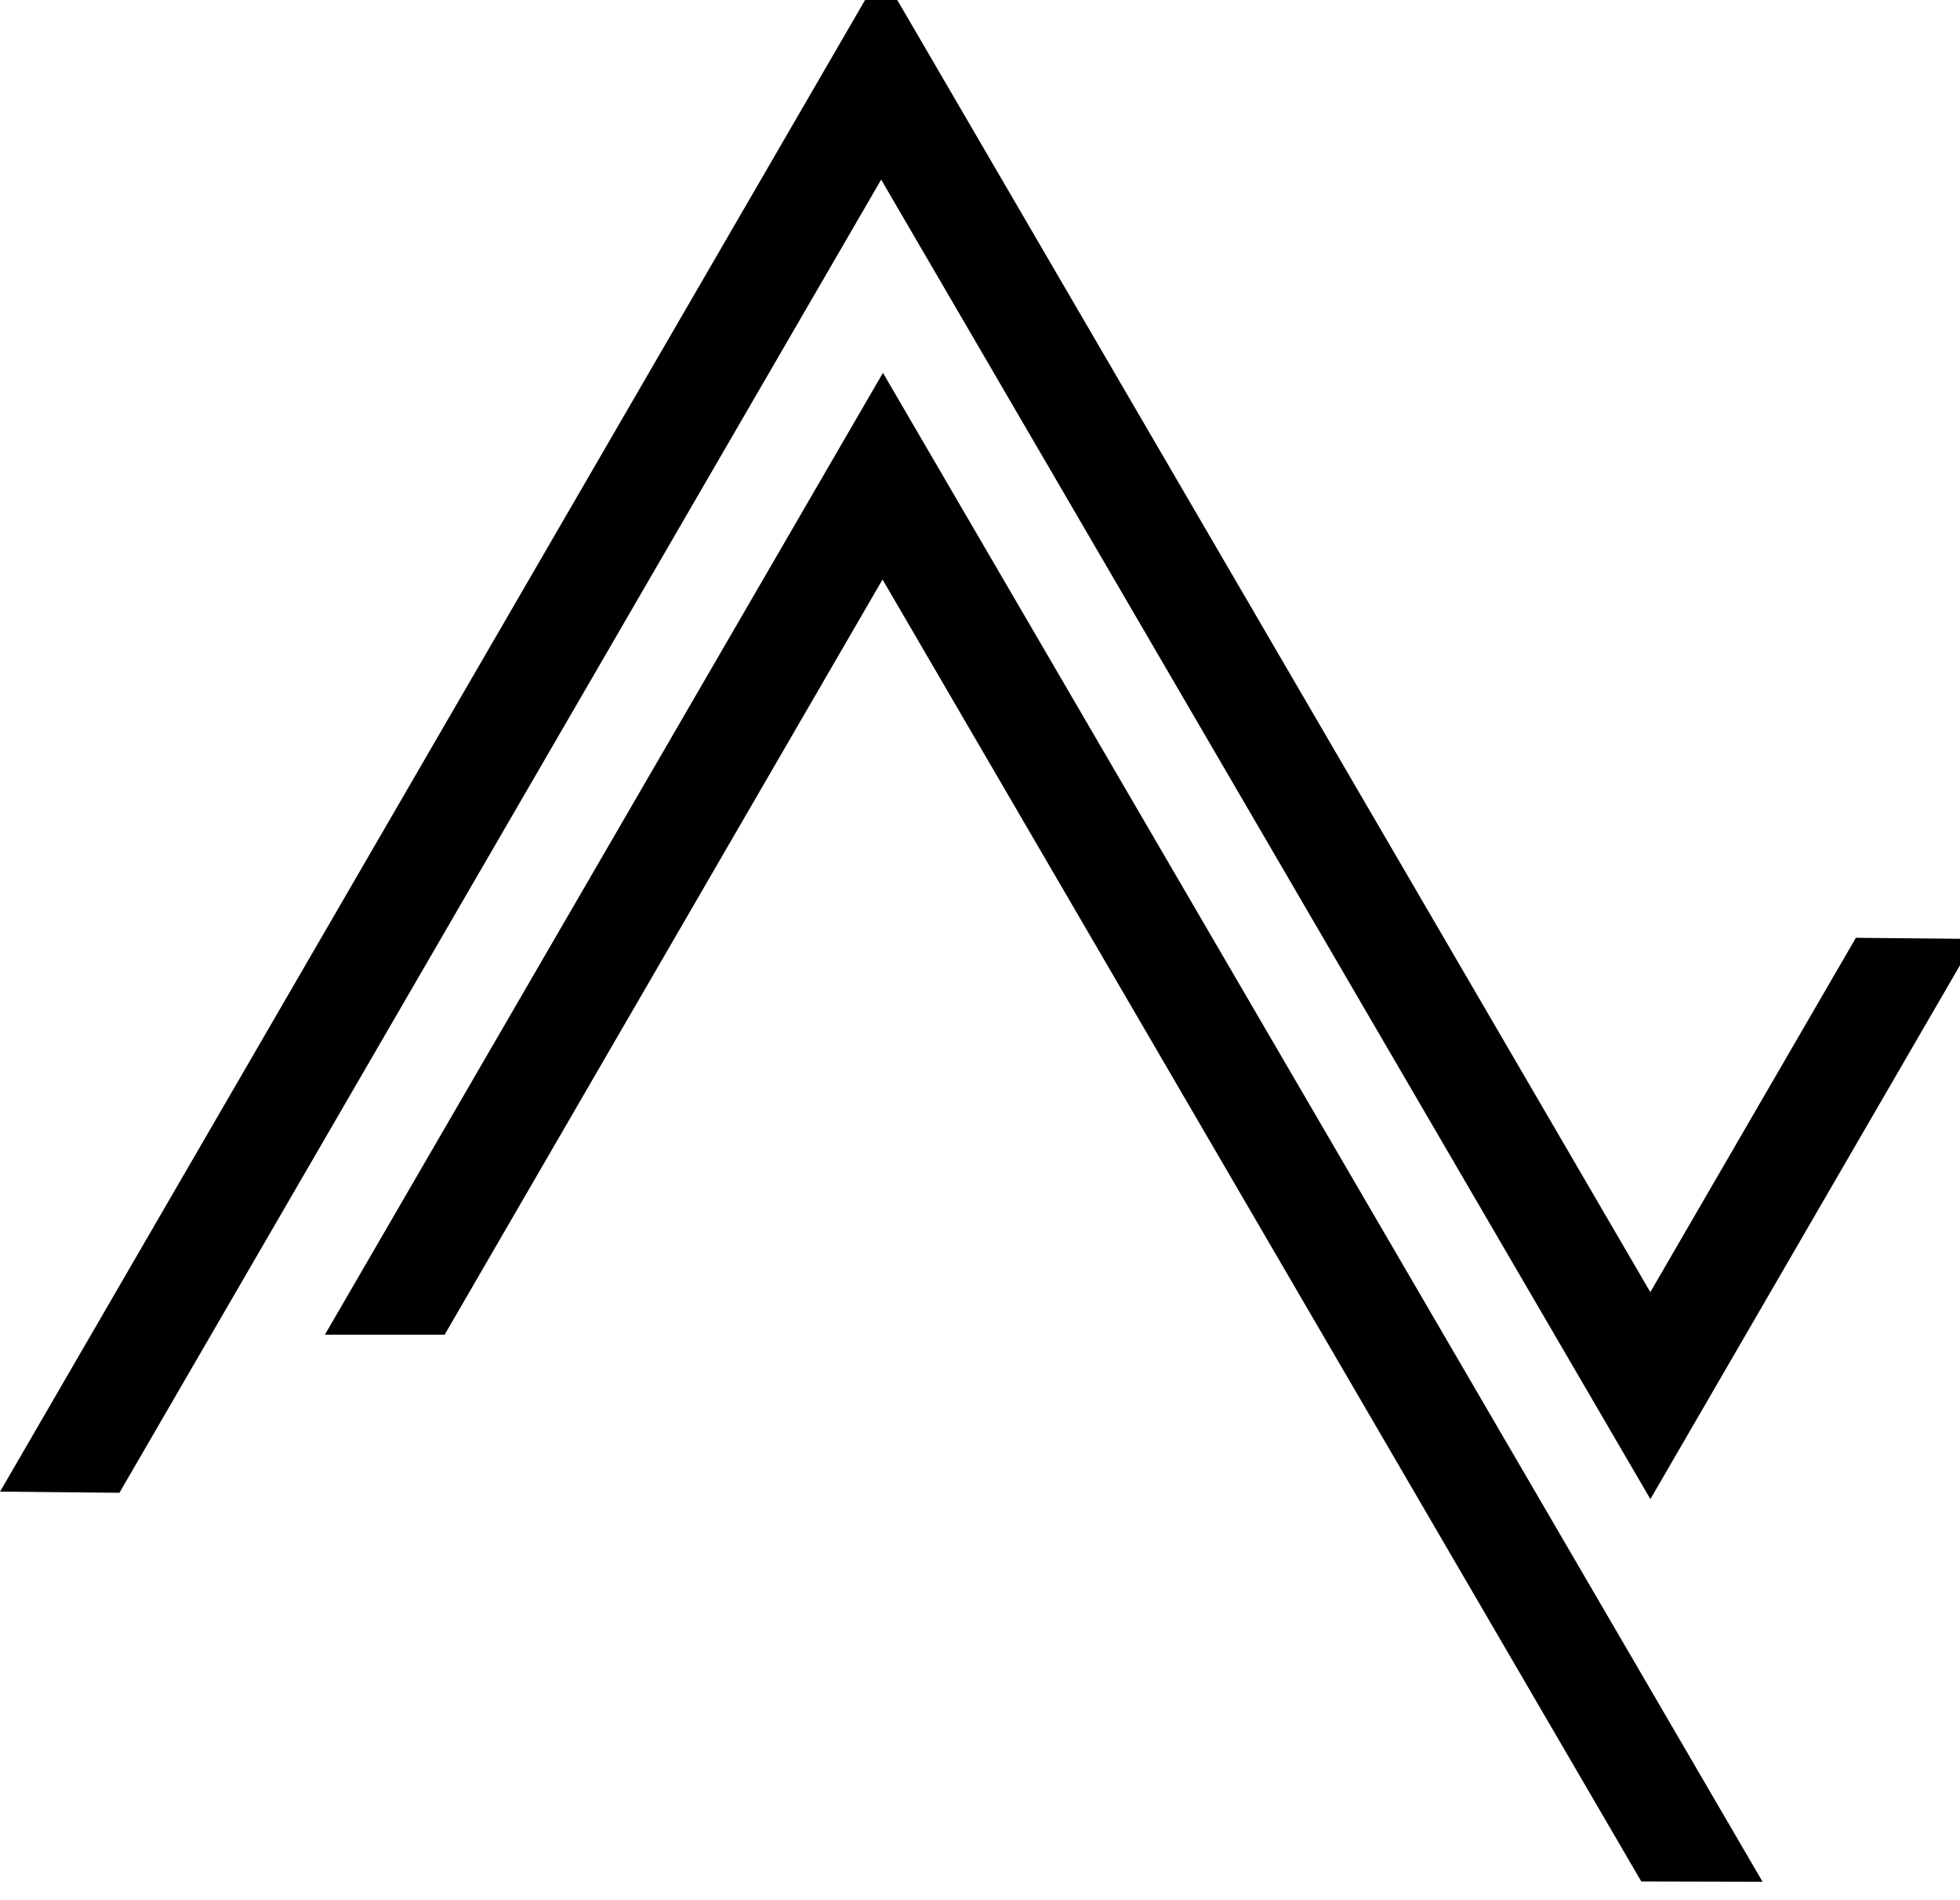 <!-- Generated by IcoMoon.io -->
<svg version="1.1" xmlns="http://www.w3.org/2000/svg" width="33" height="32" viewBox="0 0 33 32">
<title>think-peaks</title>
<path d="M14.835-0.467l12.951 22.227 3.461-5.967 2.010 0.019-5.47 9.434-12.951-22.221-12.825 22.114-2.010-0.019 14.835-25.587zM29.676 31.69l-14.81-25.411-9.396 16.198h2.016l7.373-12.718 12.775 21.926z"></path>
</svg>
